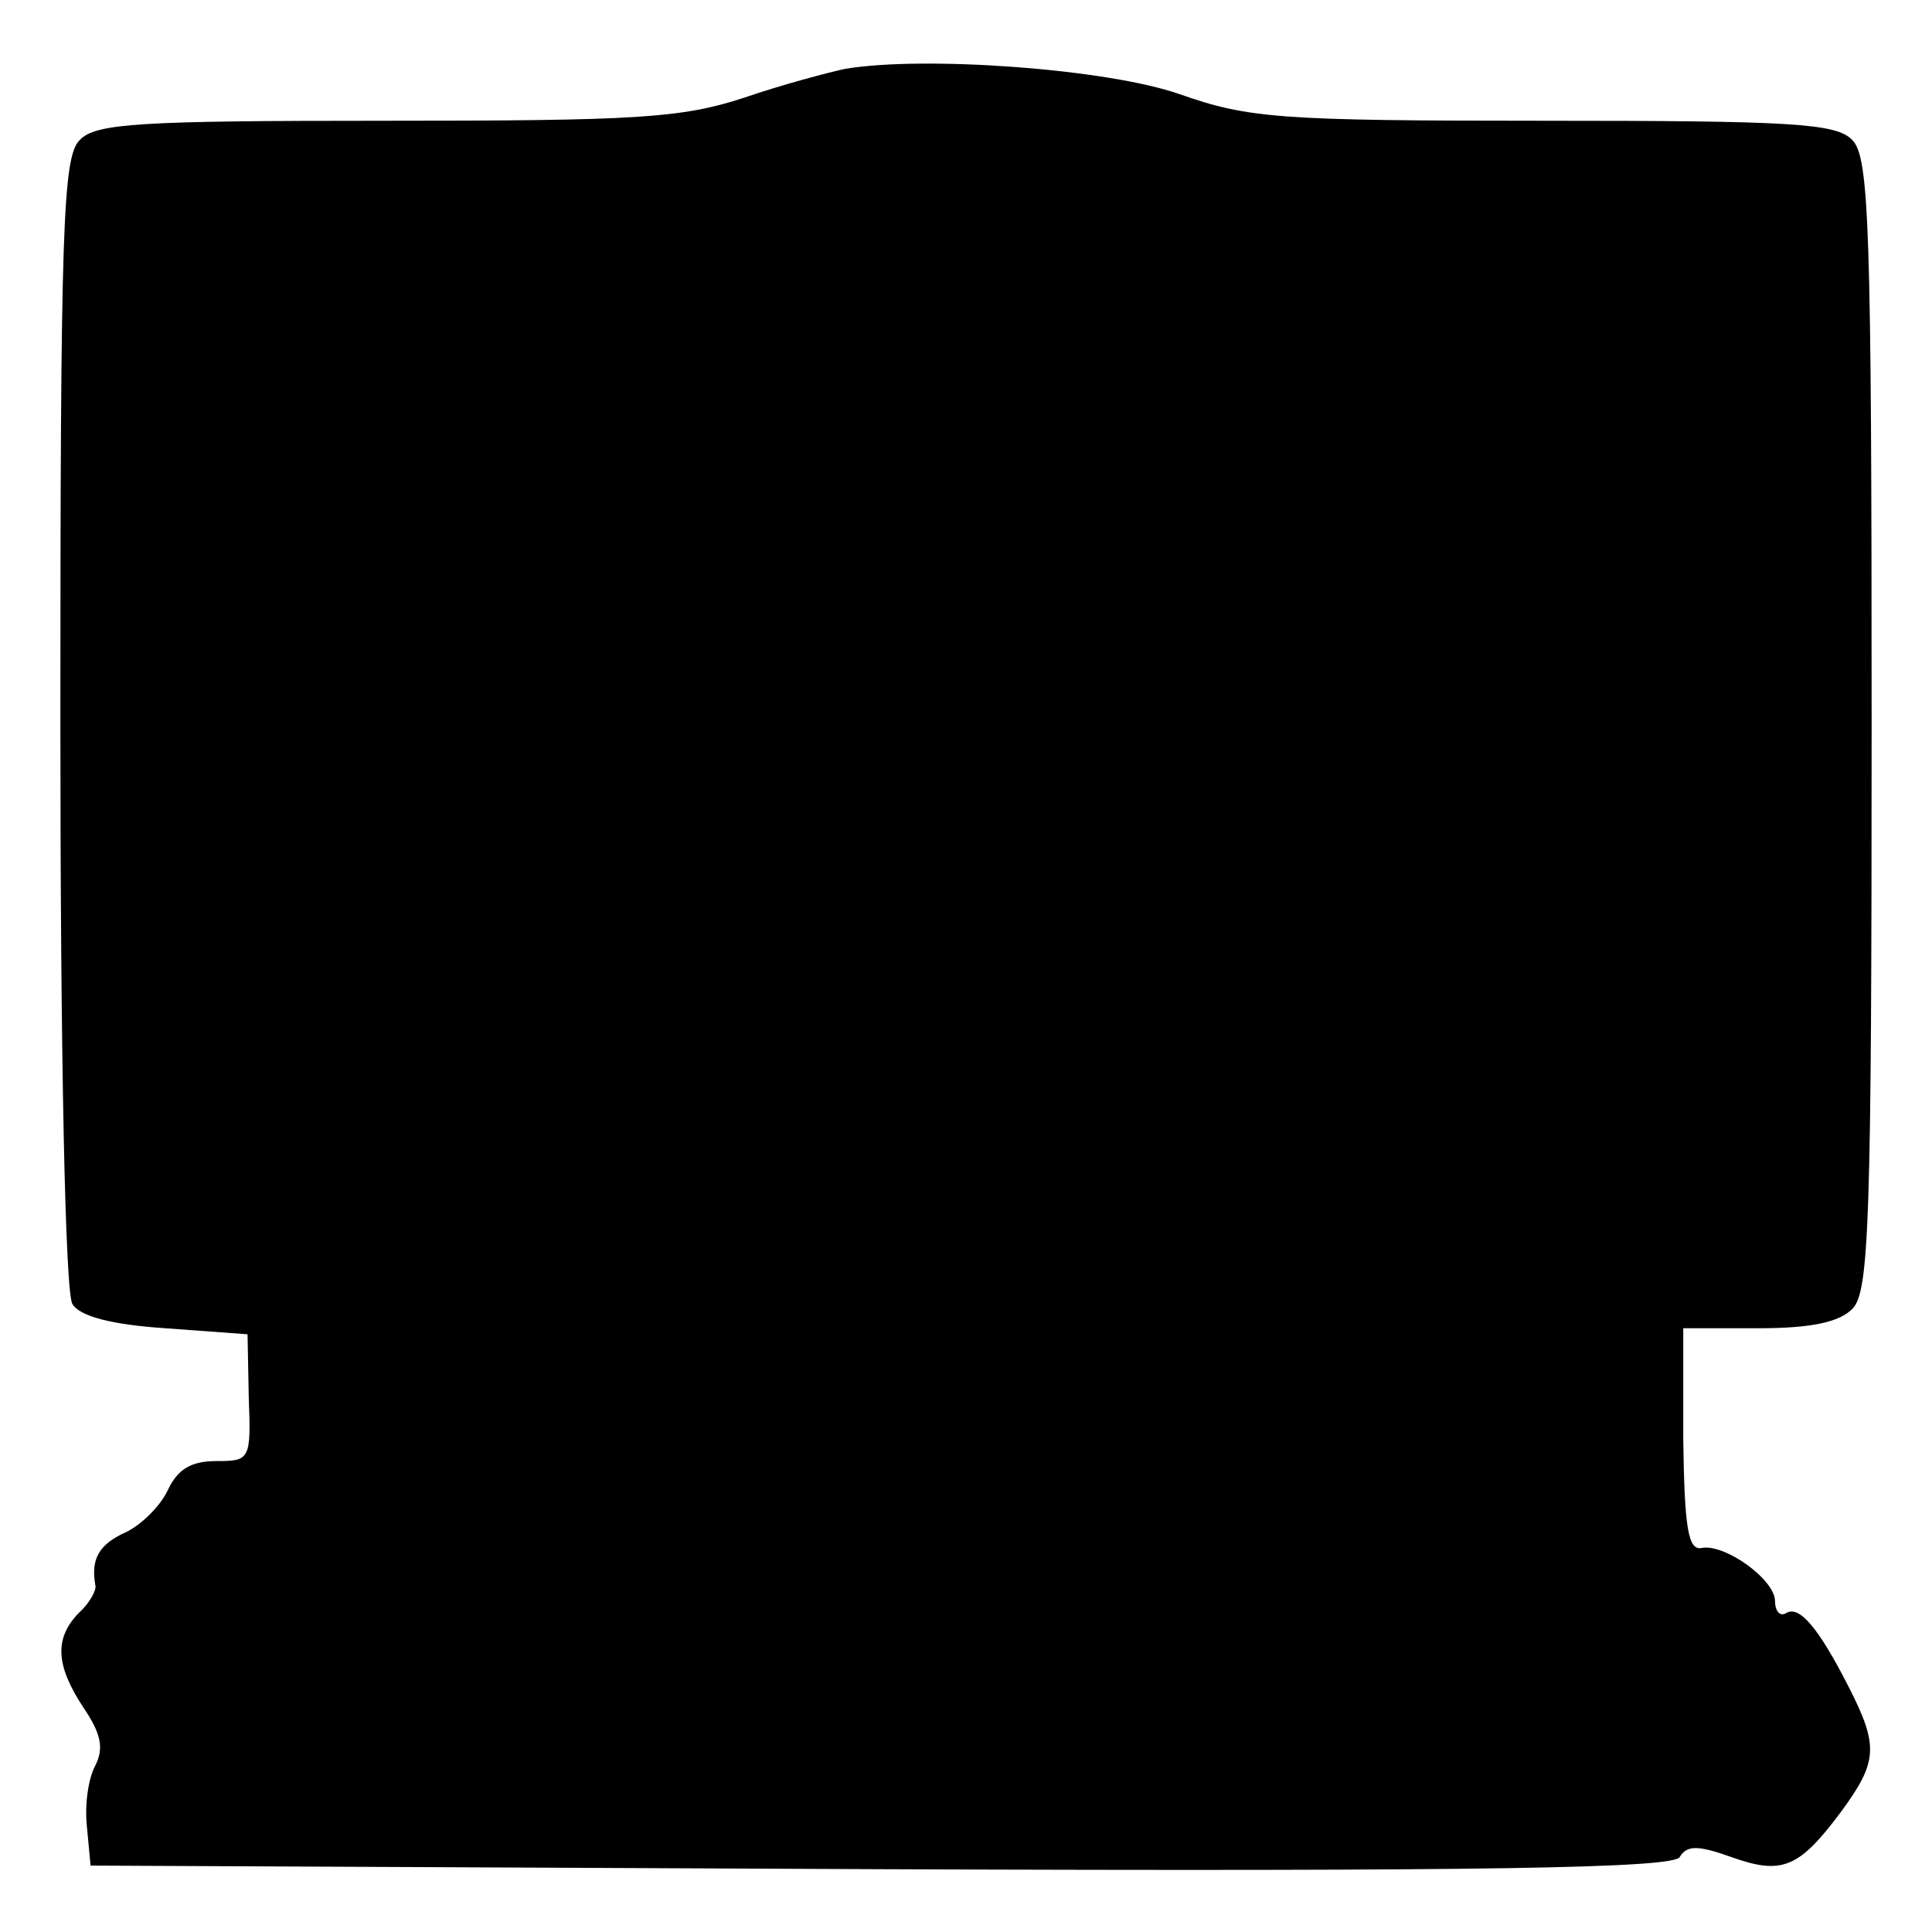 <?xml version="1.0" standalone="no"?>
<!DOCTYPE svg PUBLIC "-//W3C//DTD SVG 20010904//EN"
 "http://www.w3.org/TR/2001/REC-SVG-20010904/DTD/svg10.dtd">
<svg version="1.0" xmlns="http://www.w3.org/2000/svg"
 width="160pt" height="160pt" viewBox="0 0 160 160"
 preserveAspectRatio="xMidYMid meet">
<g transform="translate(0,160) scale(0.1,-0.1)"
fill="#000000" stroke="none">
<path d="M700 1543 c-14 -3 -52 -13 -84 -24 -52 -17 -90 -19 -297 -19 -203 0
-240 -2 -253 -16 -14 -14 -16 -71 -16 -482 0 -277 4 -473 10 -482 6 -10 32
-17 77 -20 l68 -5 1 -52 c2 -52 1 -53 -27 -53 -21 0 -32 -7 -40 -24 -6 -13
-22 -29 -35 -35 -22 -10 -29 -22 -25 -44 1 -4 -5 -15 -14 -23 -20 -21 -19 -43
4 -78 15 -22 17 -34 10 -48 -6 -11 -9 -33 -7 -51 l3 -32 654 -3 c509 -2 656 1
662 10 6 10 15 10 43 0 42 -15 56 -9 91 38 30 41 31 54 6 103 -25 49 -41 68
-52 61 -5 -3 -9 2 -9 10 0 18 -42 48 -61 44 -11 -2 -14 17 -15 90 l0 92 62 0
c44 0 67 5 78 16 14 14 16 71 16 484 0 413 -2 470 -16 484 -13 14 -51 16 -255
16 -220 0 -245 2 -302 22 -60 21 -211 32 -277 21z"/>
</g>
</svg>

